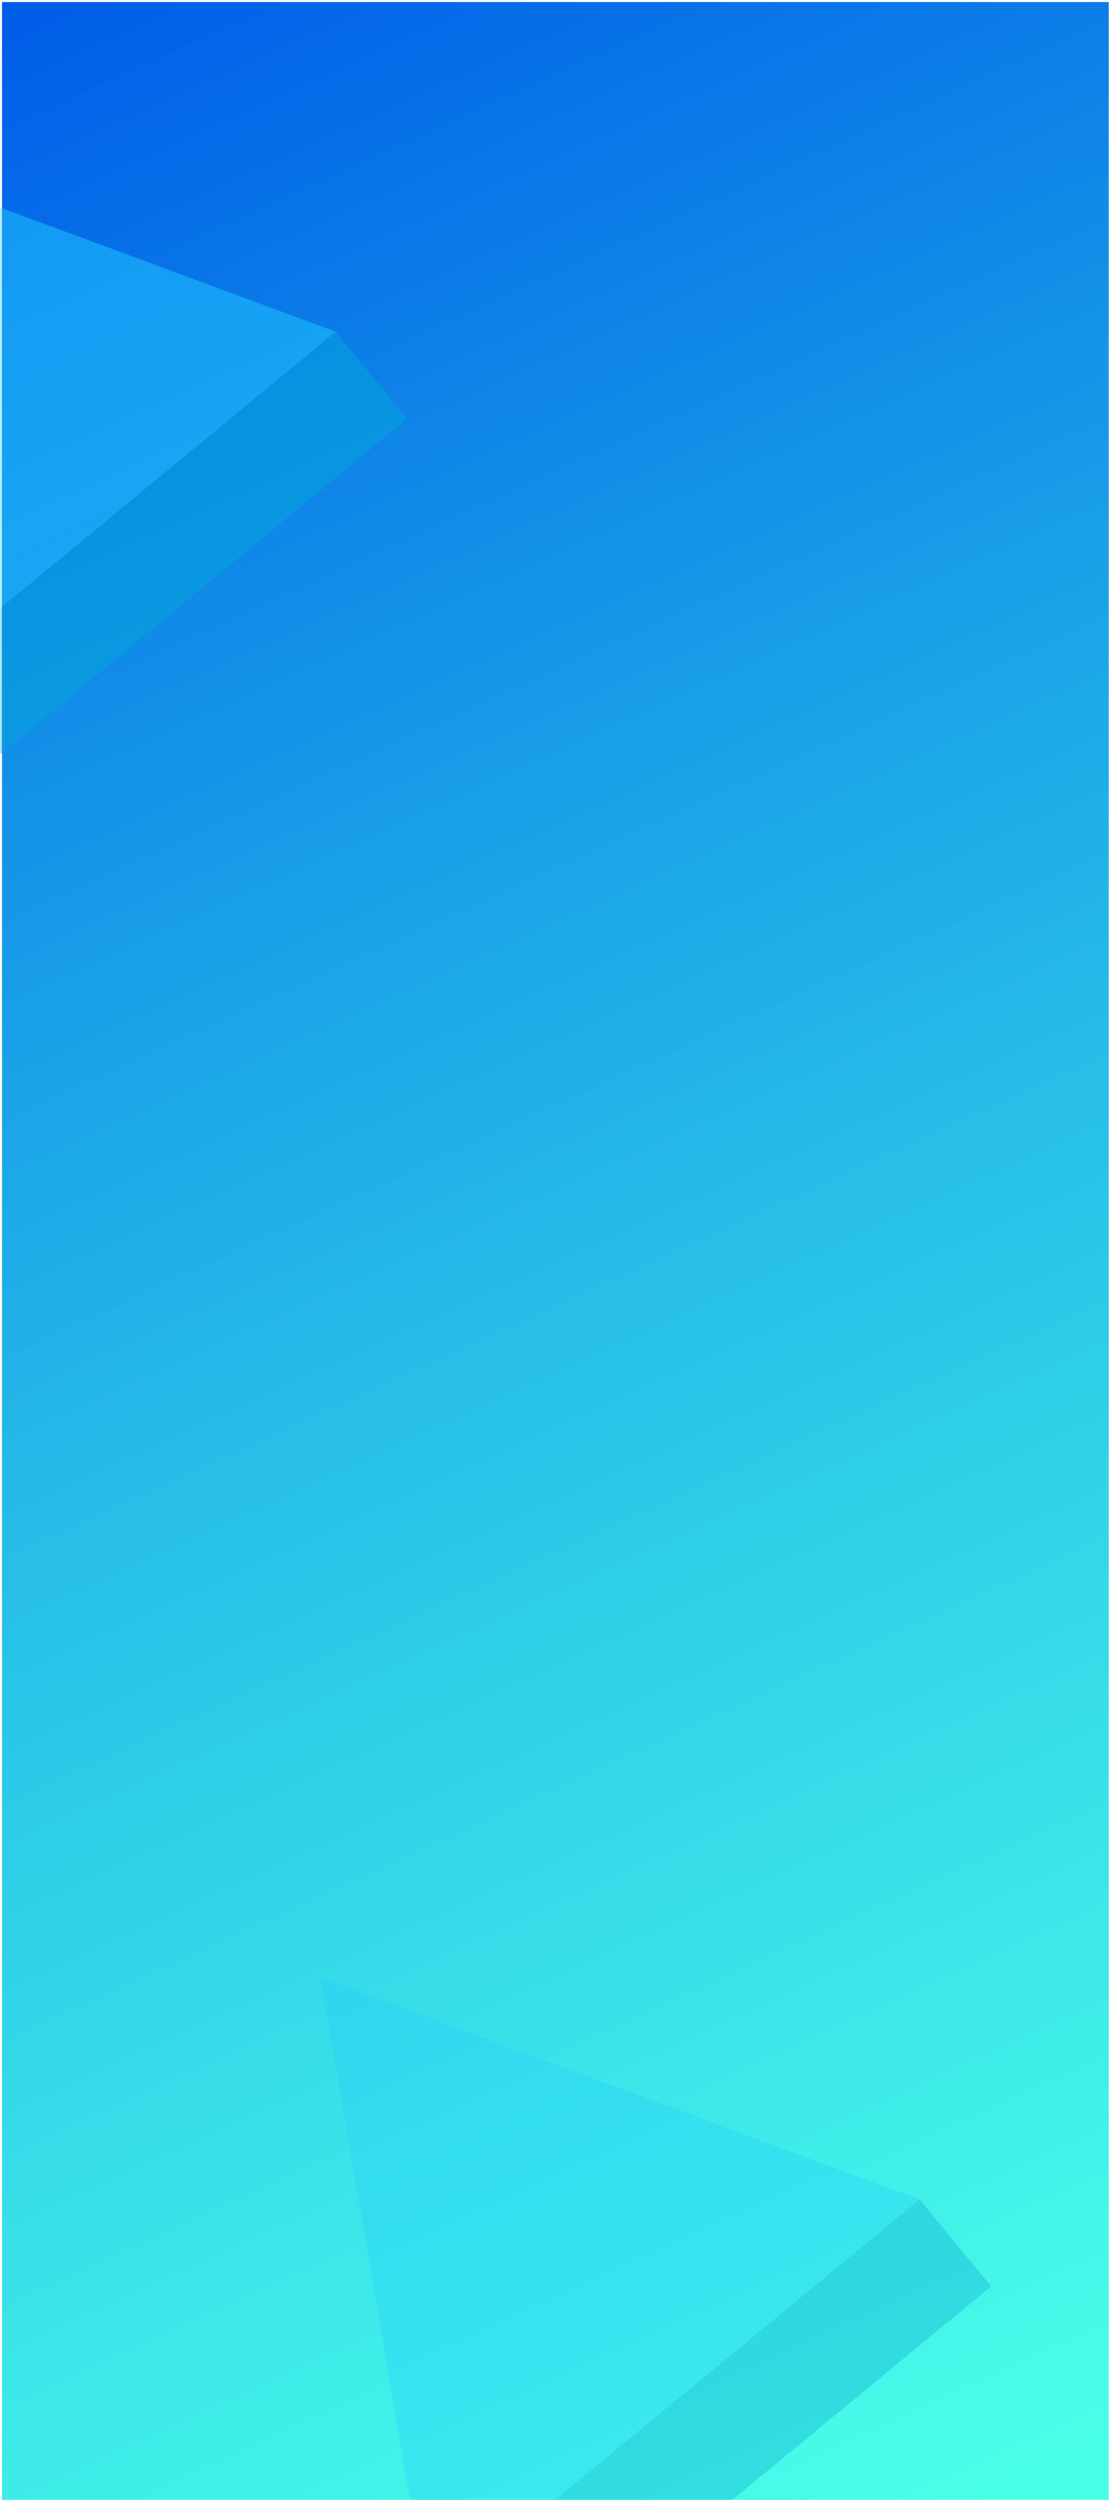 <svg width="484" height="1091" viewBox="0 0 484 1091" fill="none" xmlns="http://www.w3.org/2000/svg">
<rect x="483.882" y="0.882" width="1090" height="483" transform="rotate(90 483.882 0.882)" fill="url(#paint0_linear_136_47)"/>
<mask id="mask0_136_47" style="mask-type:alpha" maskUnits="userSpaceOnUse" x="0" y="0" width="484" height="1091">
<rect x="484" y="0.882" width="1090" height="483.764" transform="rotate(90 484 0.882)" fill="#0066FF"/>
</mask>
<g mask="url(#mask0_136_47)">
<g opacity="0.5">
<path d="M146.539 144.768L-68.026 322.793L-114.918 47.962L146.539 144.768Z" fill="#22CAFF"/>
<rect x="-69.146" y="322.554" width="279.421" height="49.152" transform="rotate(-39.509 -69.146 322.554)" fill="#04A6DA"/>
</g>
<g opacity="0.3">
<path d="M401.421 959.768L186.856 1137.79L139.964 862.962L401.421 959.768Z" fill="#22CAFF"/>
<rect x="185.737" y="1137.55" width="279.421" height="49.152" transform="rotate(-39.509 185.737 1137.55)" fill="#059AC9"/>
</g>
</g>
<defs>
<linearGradient id="paint0_linear_136_47" x1="496.129" y1="483.882" x2="1556.16" y2="-0.383" gradientUnits="userSpaceOnUse">
<stop stop-color="#005DE8"/>
<stop offset="1" stop-color="#00FFE0" stop-opacity="0.71"/>
</linearGradient>
</defs>
</svg>
